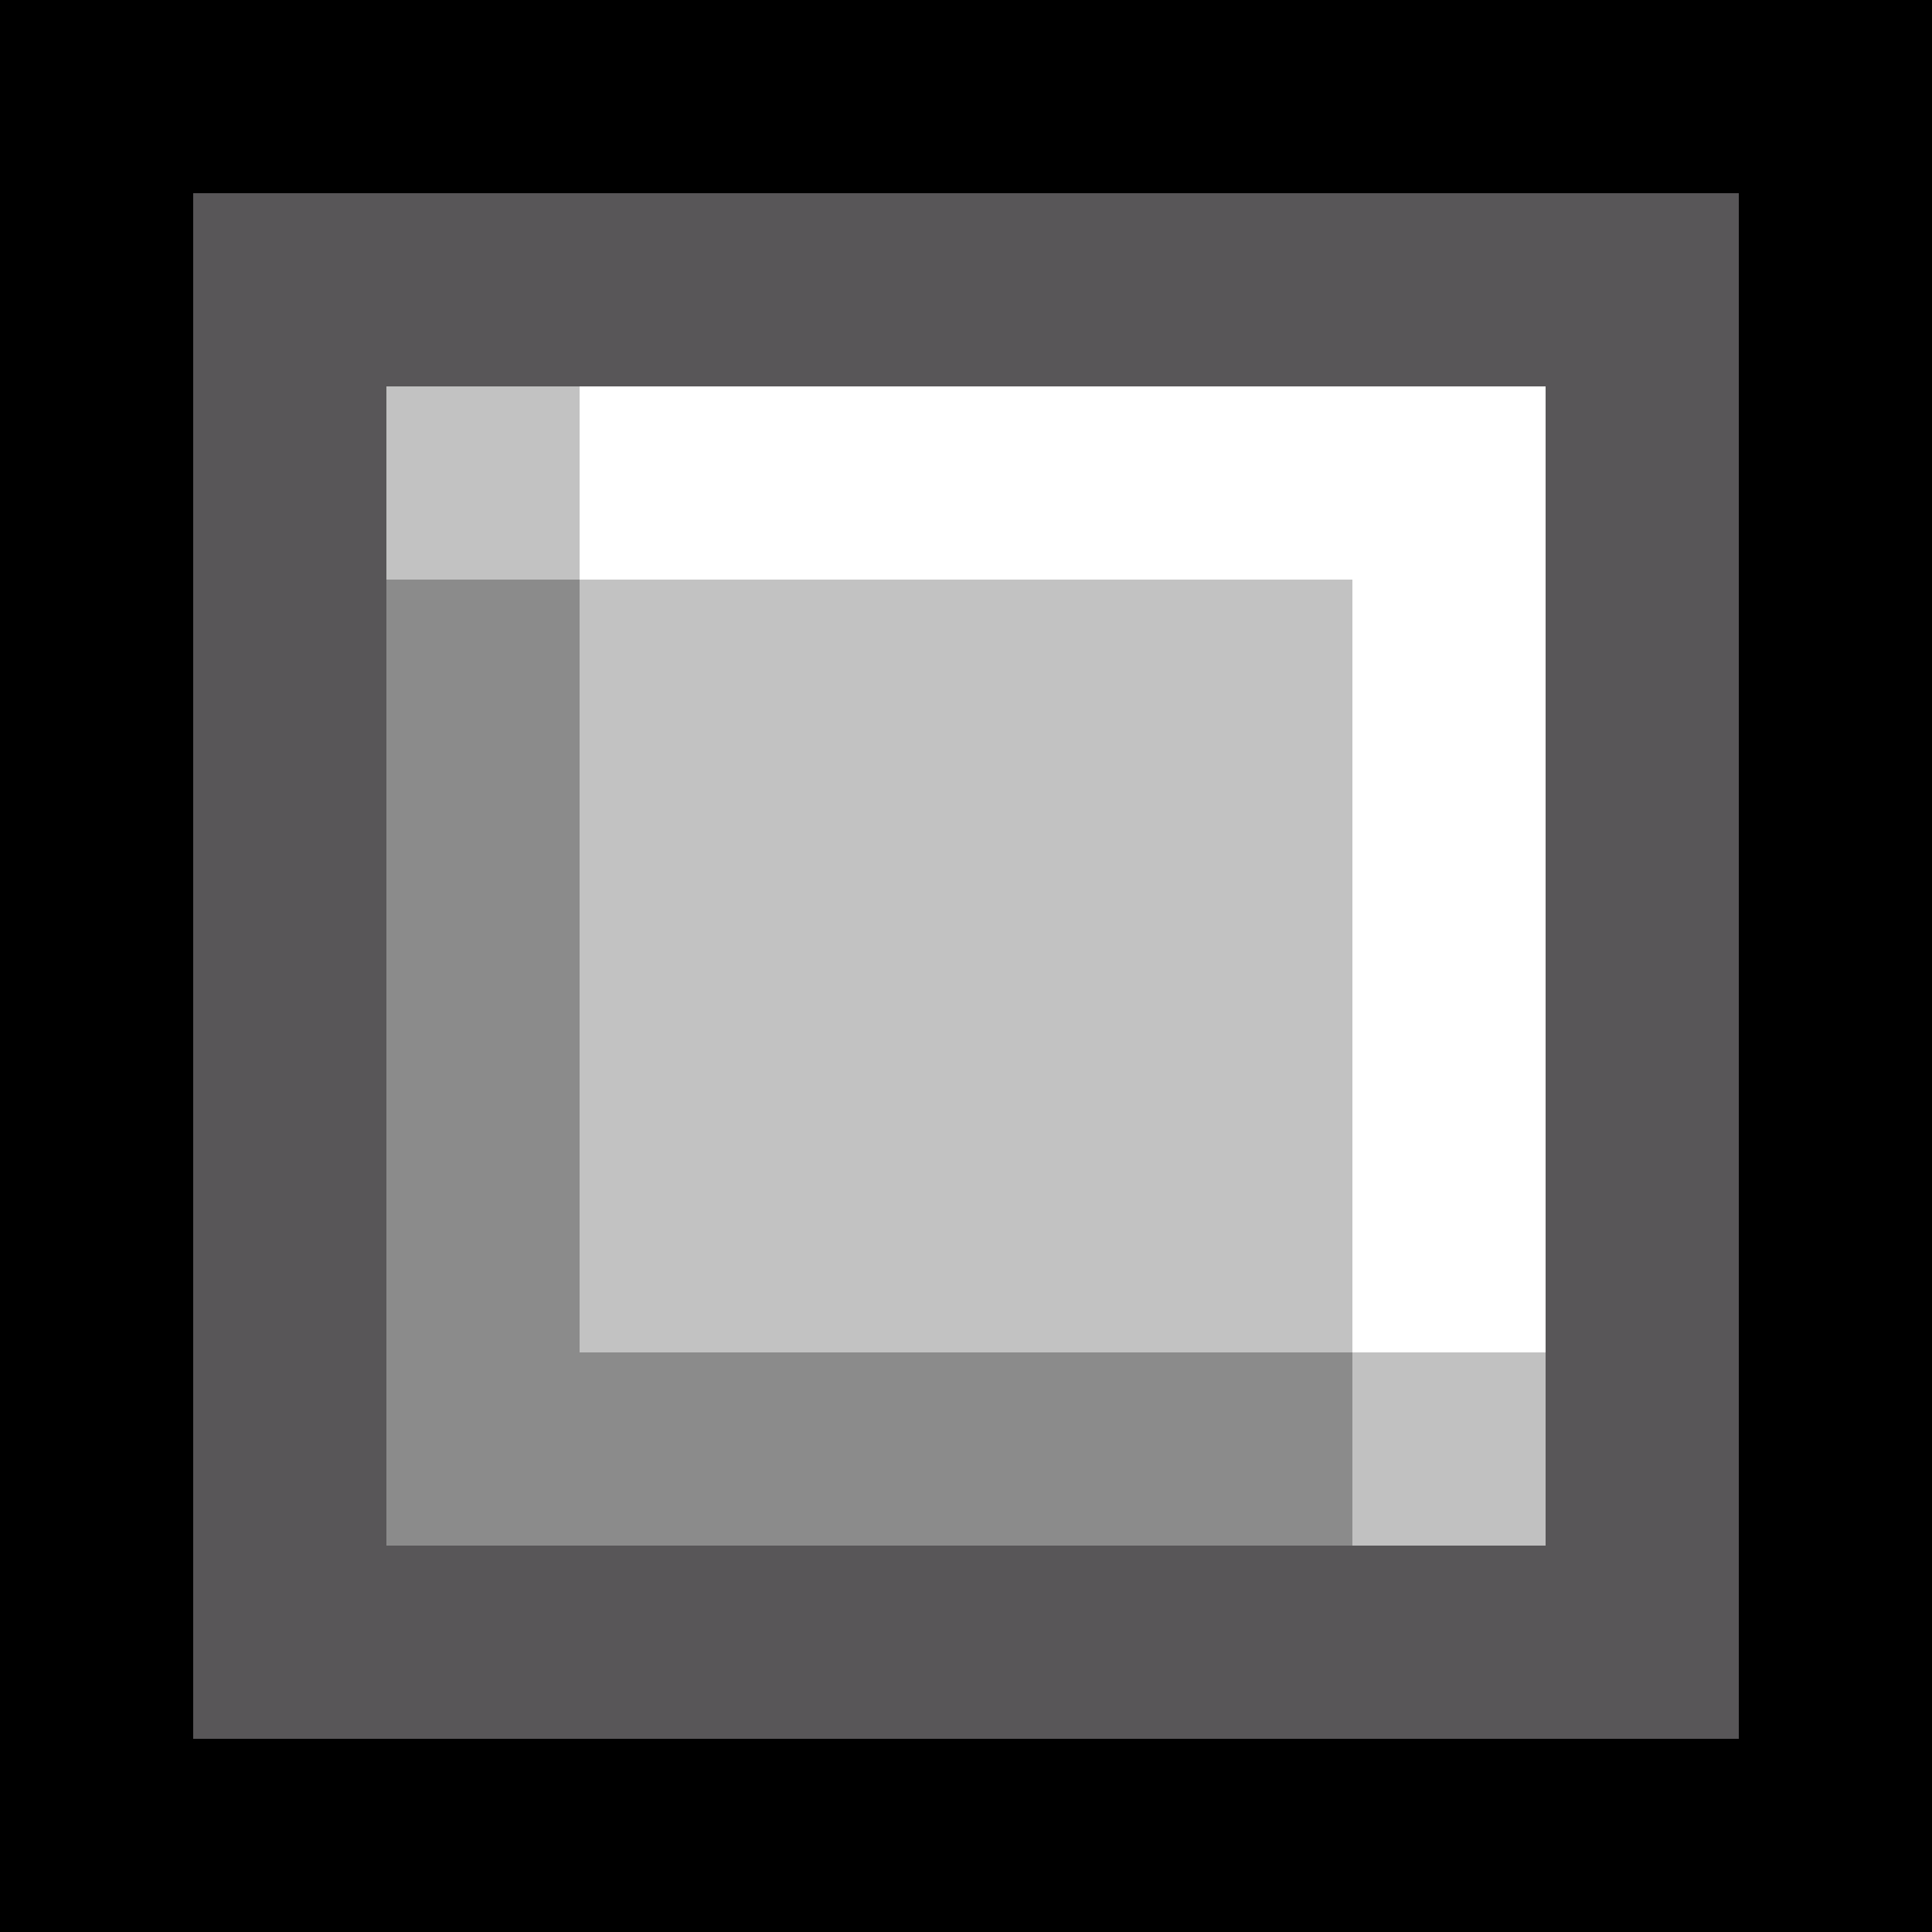 <?xml version="1.0" encoding="UTF-8" standalone="no"?>
<!-- Created with Inkscape (http://www.inkscape.org/) -->

<svg
   width="200mm"
   height="200mm"
   viewBox="0 0 200 200"
   version="1.1"
   id="svg5"
   inkscape:version="1.1.1 (3bf5ae0d25, 2021-09-20)"
   sodipodi:docname="Options_selected.svg"
   xmlns:inkscape="http://www.inkscape.org/namespaces/inkscape"
   xmlns:sodipodi="http://sodipodi.sourceforge.net/DTD/sodipodi-0.dtd"
   xmlns="http://www.w3.org/2000/svg"
   xmlns:svg="http://www.w3.org/2000/svg"
   xmlns:rdf="http://www.w3.org/1999/02/22-rdf-syntax-ns#"
   xmlns:cc="http://creativecommons.org/ns#"
   xmlns:dc="http://purl.org/dc/elements/1.1/">
  <title
     id="title1406">Options (selected)</title>
  <sodipodi:namedview
     id="namedview7"
     pagecolor="#505050"
     bordercolor="#eeeeee"
     borderopacity="1"
     inkscape:pageshadow="0"
     inkscape:pageopacity="0"
     inkscape:pagecheckerboard="0"
     inkscape:document-units="mm"
     showgrid="false"
     showguides="true"
     inkscape:guide-bbox="true"
     inkscape:zoom="0.9983453"
     inkscape:cx="379.62817"
     inkscape:cy="377.12403"
     inkscape:window-width="1920"
     inkscape:window-height="1005"
     inkscape:window-x="-9"
     inkscape:window-y="-9"
     inkscape:window-maximized="1"
     inkscape:current-layer="layer1" />
  <defs
     id="defs2" />
  <g
     inkscape:label="Layer 1"
     inkscape:groupmode="layer"
     id="layer1">
    <rect
       style="fill:#000000;fill-opacity:1;fill-rule:evenodd;stroke-width:0;stroke-linecap:round;stroke-linejoin:round"
       id="rect846"
       width="200"
       height="200"
       x="0"
       y="0" />
    <rect
       style="fill:#585658;fill-opacity:1;fill-rule:evenodd;stroke-width:0;stroke-linecap:round;stroke-linejoin:round"
       id="rect846-4-7"
       width="160"
       height="160"
       x="20"
       y="20" />
    <rect
       style="fill:#c2c2c2;fill-opacity:1;fill-rule:evenodd;stroke-width:0;stroke-linecap:round;stroke-linejoin:round"
       id="rect846-4"
       width="20"
       height="20"
       x="40"
       y="40" />
    <rect
       style="fill:#c2c2c2;fill-opacity:1;fill-rule:evenodd;stroke-width:0;stroke-linecap:round;stroke-linejoin:round"
       id="rect846-4-2"
       width="80"
       height="80"
       x="60"
       y="60" />
    <rect
       style="fill:#8b8b8b;fill-opacity:1;fill-rule:evenodd;stroke-width:0;stroke-linecap:round;stroke-linejoin:round"
       id="rect846-4-3"
       width="20"
       height="100"
       x="40"
       y="60" />
    <rect
       style="fill:#ffffff;fill-opacity:1;fill-rule:evenodd;stroke-width:0;stroke-linecap:round;stroke-linejoin:round"
       id="rect846-4-3-5"
       width="20"
       height="100"
       x="140"
       y="40" />
    <rect
       style="fill:#8b8b8b;fill-opacity:1;fill-rule:evenodd;stroke-width:0;stroke-linecap:round;stroke-linejoin:round"
       id="rect846-4-3-2"
       width="100"
       height="20"
       x="40"
       y="140" />
    <rect
       style="fill:#ffffff;fill-opacity:1;fill-rule:evenodd;stroke-width:0;stroke-linecap:round;stroke-linejoin:round"
       id="rect846-4-3-2-9"
       width="100"
       height="20"
       x="60"
       y="40" />
    <rect
       style="fill:#c1c1c1;fill-opacity:1;fill-rule:evenodd;stroke-width:0;stroke-linecap:round;stroke-linejoin:round"
       id="rect846-4-3-0"
       width="20"
       height="20"
       x="140"
       y="140" />
  </g>
</svg>
